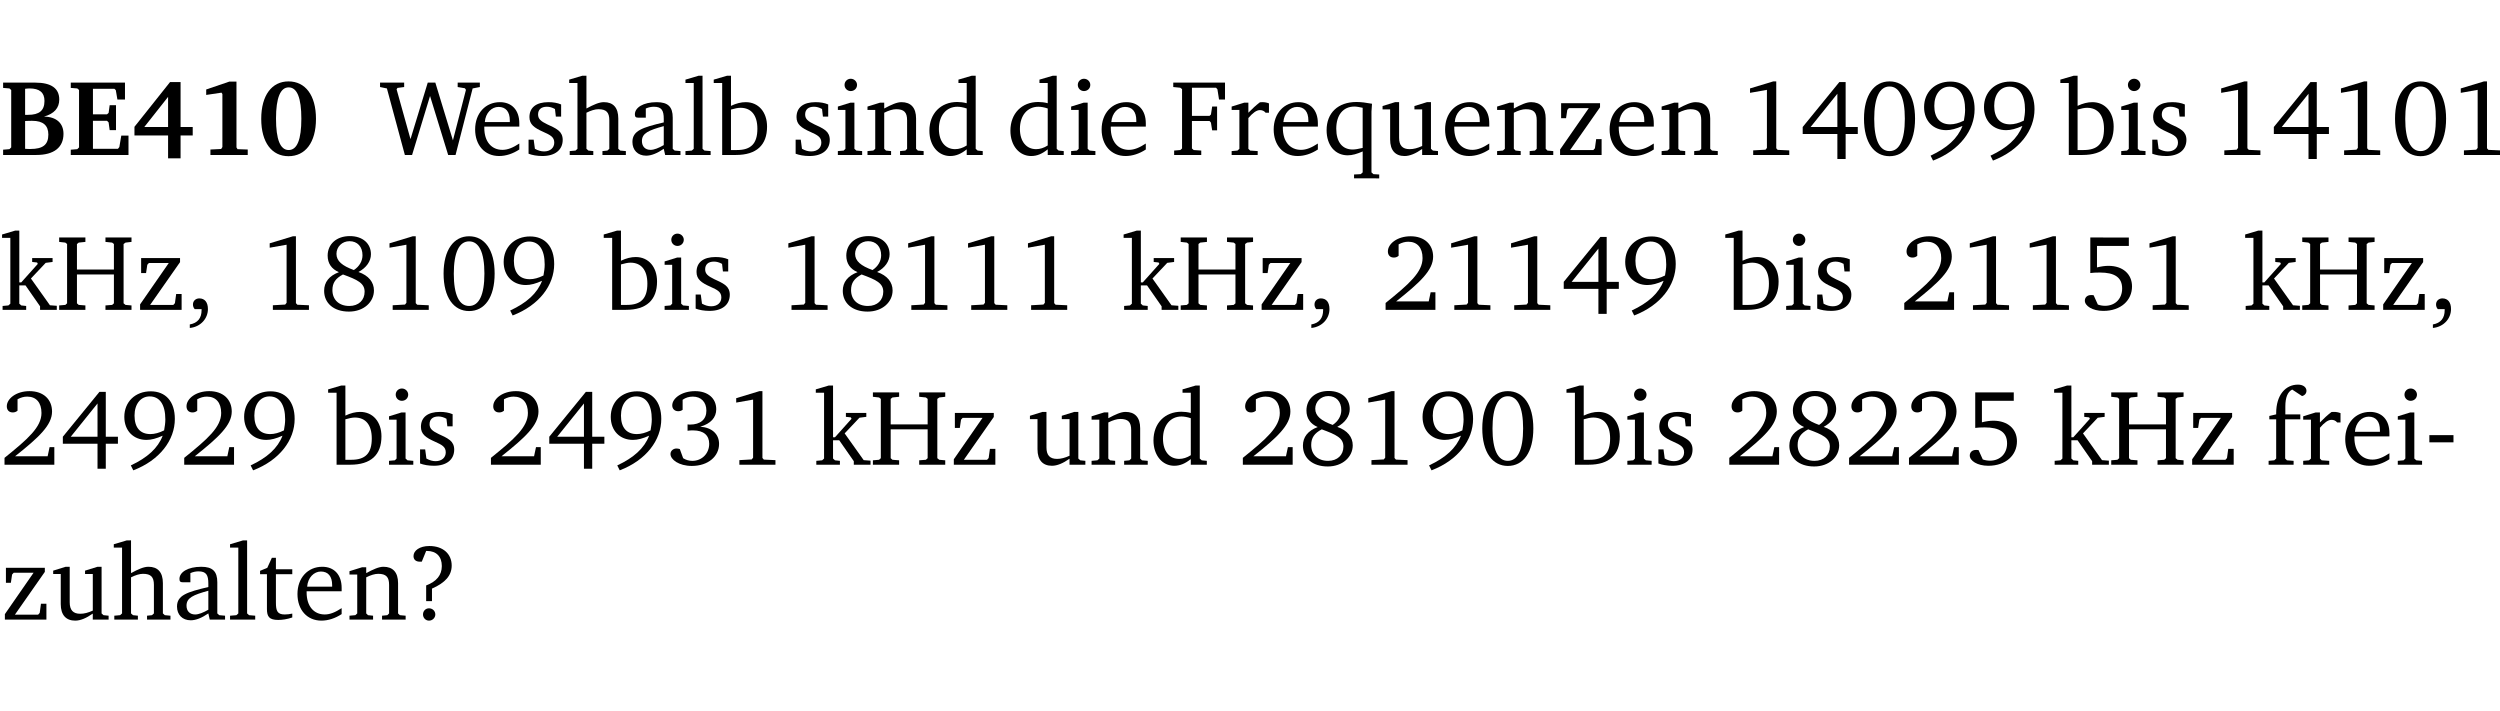 <?xml version="1.0" encoding="UTF-8" standalone="no"?>
<svg
   width="221.933pt"
   height="63.08pt"
   viewBox="0 0 221.933 63.08"
   version="1.2"
   id="svg438"
   sodipodi:docname="f50245a38a6c.pdf"
   xmlns:inkscape="http://www.inkscape.org/namespaces/inkscape"
   xmlns:sodipodi="http://sodipodi.sourceforge.net/DTD/sodipodi-0.dtd"
   xmlns:xlink="http://www.w3.org/1999/xlink"
   xmlns="http://www.w3.org/2000/svg"
   xmlns:svg="http://www.w3.org/2000/svg">
  <sodipodi:namedview
     id="namedview440"
     pagecolor="#ffffff"
     bordercolor="#000000"
     borderopacity="0.25"
     inkscape:showpageshadow="2"
     inkscape:pageopacity="0.0"
     inkscape:pagecheckerboard="0"
     inkscape:deskcolor="#d1d1d1"
     inkscape:document-units="pt" />
  <defs
     id="defs115">
    <g
       id="g113">
      <symbol
         overflow="visible"
         id="glyph0-0">
        <path
           style="stroke:none"
           d=""
           id="path2" />
      </symbol>
      <symbol
         overflow="visible"
         id="glyph0-1">
        <path
           style="stroke:none"
           d="m 0.281,-6.422 v 0.469 L 0.844,-5.906 1,-5.766 v 5.094 l -0.156,0.156 -0.562,0.047 V 0 h 2.953 c 1.562,0 2.406,-0.672 2.406,-1.875 0,-0.938 -0.625,-1.516 -1.734,-1.531 0.906,-0.25 1.359,-0.766 1.359,-1.516 0,-0.984 -0.703,-1.5 -2.125,-1.5 z M 2.234,-3.562 V -5.875 C 2.375,-5.891 2.5,-5.906 2.625,-5.906 c 0.891,0 1.328,0.359 1.328,1.109 0,0.859 -0.469,1.234 -1.453,1.234 -0.094,0 -0.172,0 -0.266,0 z m 0,3.016 v -2.469 C 2.5,-3.031 2.719,-3.031 2.875,-3.031 c 0.953,0 1.422,0.406 1.422,1.219 0,0.906 -0.484,1.281 -1.594,1.281 -0.156,0 -0.297,0 -0.469,-0.016 z m 0,0"
           id="path5" />
      </symbol>
      <symbol
         overflow="visible"
         id="glyph0-2">
        <path
           style="stroke:none"
           d="m 0.281,0 h 5.125 V -1.719 H 4.766 l -0.172,1.016 -0.125,0.156 H 2.25 V -3.031 H 3.5 l 0.141,0.141 0.094,0.688 h 0.562 v -2.219 h -0.562 l -0.094,0.688 L 3.5,-3.609 H 2.25 V -5.875 h 1.906 l 0.125,0.125 0.141,0.828 H 5.094 v -1.5 h -4.812 v 0.469 l 0.578,0.047 0.156,0.141 v 5.094 l -0.156,0.156 -0.578,0.047 z m 0,0"
           id="path8" />
      </symbol>
      <symbol
         overflow="visible"
         id="glyph0-3">
        <path
           style="stroke:none"
           d="M 3.391,-6.469 0.234,-2.5 v 0.766 H 3.219 v 2.031 h 1.109 v -2.031 H 5.406 v -0.75 H 4.328 V -6.469 Z m -0.172,1.312 v 2.672 H 1.109 Z m 0,0"
           id="path11" />
      </symbol>
      <symbol
         overflow="visible"
         id="glyph0-4">
        <path
           style="stroke:none"
           d="m 3.109,-6.516 -2.062,0.703 v 0.484 l 1.359,-0.203 0.078,0.125 v 4.703 L 2.375,-0.531 1.422,-0.484 V 0 h 3.312 v -0.484 l -0.906,-0.031 -0.094,-0.156 v -5.844 z m 0,0"
           id="path14" />
      </symbol>
      <symbol
         overflow="visible"
         id="glyph0-5">
        <path
           style="stroke:none"
           d="m 2.797,-6.531 c -1.469,0 -2.422,1.219 -2.422,3.328 0,2.109 0.953,3.312 2.422,3.312 1.484,0 2.438,-1.203 2.438,-3.312 0,-2.109 -0.953,-3.328 -2.438,-3.328 z M 2.812,-6 c 0.75,0 1.125,0.938 1.125,2.781 0,1.859 -0.375,2.781 -1.125,2.781 -0.75,0 -1.125,-0.938 -1.125,-2.797 C 1.688,-5.078 2.078,-6 2.812,-6 Z m 0,0"
           id="path17" />
      </symbol>
      <symbol
         overflow="visible"
         id="glyph1-0">
        <path
           style="stroke:none"
           d=""
           id="path20" />
      </symbol>
      <symbol
         overflow="visible"
         id="glyph1-1">
        <path
           style="stroke:none"
           d="M 2.203,0 H 2.844 L 4.438,-5.234 6.047,0 h 0.656 l 1.516,-5.906 0.641,-0.125 v -0.391 h -1.969 v 0.391 l 0.641,0.109 0.094,0.141 -1.156,4.484 -1.562,-5.125 H 4.234 l -1.531,5.016 -1.234,-4.422 0.078,-0.125 0.594,-0.078 V -6.422 H 0 v 0.391 l 0.609,0.125 z m 0,0"
           id="path23" />
      </symbol>
      <symbol
         overflow="visible"
         id="glyph1-2">
        <path
           style="stroke:none"
           d="m 4.281,-1.016 c -0.547,0.359 -1.016,0.562 -1.5,0.562 -0.969,0 -1.609,-0.734 -1.609,-1.953 0,-0.031 0,-0.078 0,-0.109 H 4.281 c 0,-0.109 0,-0.203 0,-0.297 0,-1.172 -0.672,-1.875 -1.719,-1.875 -1.281,0 -2.203,0.984 -2.203,2.422 0,1.406 0.859,2.359 2.125,2.359 0.609,0 1.219,-0.203 1.797,-0.578 z M 3.438,-2.922 H 1.219 c 0.062,-0.812 0.609,-1.344 1.219,-1.344 0.641,0 1,0.422 1,1.203 0,0.047 0,0.094 0,0.141 z m 0,0"
           id="path26" />
      </symbol>
      <symbol
         overflow="visible"
         id="glyph1-3">
        <path
           style="stroke:none"
           d="M 3.297,-4.484 C 2.969,-4.625 2.594,-4.688 2.172,-4.688 c -1.094,0 -1.688,0.484 -1.688,1.328 0,0.641 0.422,0.953 1.234,1.312 0.625,0.281 0.969,0.453 0.969,0.953 0,0.453 -0.344,0.781 -0.906,0.781 -0.266,0 -0.531,-0.078 -0.812,-0.234 l -0.109,-0.812 H 0.406 v 1.25 c 0.328,0.125 0.75,0.203 1.234,0.203 1.125,0 1.797,-0.547 1.797,-1.438 0,-0.359 -0.141,-0.641 -0.375,-0.828 -0.312,-0.25 -0.672,-0.391 -1,-0.547 C 1.516,-2.984 1.25,-3.188 1.25,-3.594 c 0,-0.438 0.281,-0.688 0.781,-0.688 0.234,0 0.469,0.062 0.719,0.203 l 0.078,0.672 h 0.469 z m 0,0"
           id="path29" />
      </symbol>
      <symbol
         overflow="visible"
         id="glyph1-4">
        <path
           style="stroke:none"
           d="M 1.344,-7.031 0.188,-6.688 v 0.297 h 0.734 v 5.844 L 0.75,-0.391 0.234,-0.344 V 0 h 2.094 V -0.344 L 1.891,-0.391 1.719,-0.547 V -3.75 c 0.406,-0.203 0.766,-0.312 1.062,-0.312 0.703,0 0.969,0.281 0.969,0.984 v 2.531 l -0.172,0.156 -0.438,0.047 V 0 H 5.219 v -0.344 l -0.5,-0.047 -0.172,-0.156 v -2.688 c 0,-0.969 -0.453,-1.453 -1.281,-1.453 -0.422,0 -0.906,0.219 -1.547,0.562 v -2.906 z m 0,0"
           id="path32" />
      </symbol>
      <symbol
         overflow="visible"
         id="glyph1-5">
        <path
           style="stroke:none"
           d="M 3.188,-0.547 3.312,0 H 4.672 V -0.344 L 4.156,-0.391 3.984,-0.547 V -3.312 c 0,-0.969 -0.422,-1.375 -1.422,-1.375 -1.203,0 -1.938,0.484 -1.938,1.078 0,0.219 0.078,0.297 0.297,0.297 H 1.594 V -4.125 c 0.25,-0.109 0.484,-0.156 0.719,-0.156 0.688,0 0.875,0.328 0.875,1.078 v 0.312 C 1.281,-2.438 0.406,-2.156 0.406,-1.156 c 0,0.719 0.469,1.219 1.219,1.219 0.453,0 0.969,-0.203 1.562,-0.609 z m 0,-0.328 C 2.719,-0.609 2.328,-0.453 2.016,-0.453 1.531,-0.453 1.25,-0.766 1.25,-1.234 1.25,-1.938 1.844,-2.188 3.188,-2.562 Z m 0,0"
           id="path35" />
      </symbol>
      <symbol
         overflow="visible"
         id="glyph1-6">
        <path
           style="stroke:none"
           d="M 0.266,0 H 2.5 V -0.344 L 1.953,-0.391 1.781,-0.547 V -7.031 H 1.422 l -1.156,0.344 v 0.297 H 1 v 5.844 l -0.172,0.156 -0.562,0.047 z m 0,0"
           id="path38" />
      </symbol>
      <symbol
         overflow="visible"
         id="glyph1-7">
        <path
           style="stroke:none"
           d="M 1.25,-7.031 0.078,-6.688 v 0.297 h 0.75 V 0 h 1.219 C 3.875,0 4.812,-0.875 4.812,-2.516 4.812,-3.812 4.047,-4.688 2.922,-4.688 c -0.422,0 -0.844,0.109 -1.312,0.328 V -7.031 Z M 1.609,-0.438 V -4.031 C 1.938,-4.125 2.219,-4.188 2.453,-4.188 c 0.953,0 1.5,0.656 1.5,1.859 0,1.312 -0.562,1.891 -1.812,1.891 -0.047,0 -0.234,0 -0.531,0 z m 0,0"
           id="path41" />
      </symbol>
      <symbol
         overflow="visible"
         id="glyph1-8">
        <path
           style="stroke:none"
           d="m 1.469,-6.766 c -0.297,0 -0.547,0.234 -0.547,0.547 0,0.312 0.25,0.547 0.547,0.547 0.312,0 0.562,-0.234 0.562,-0.547 0,-0.297 -0.25,-0.547 -0.562,-0.547 z m -0.031,2.125 -1.109,0.344 V -4 H 1 v 3.453 L 0.844,-0.391 0.328,-0.344 V 0 h 2.156 V -0.344 L 1.969,-0.391 1.797,-0.547 v -4.094 z m 0,0"
           id="path44" />
      </symbol>
      <symbol
         overflow="visible"
         id="glyph1-9">
        <path
           style="stroke:none"
           d="M 0.281,0 H 2.375 V -0.344 L 1.922,-0.391 1.766,-0.547 V -3.75 c 0.406,-0.203 0.766,-0.312 1.062,-0.312 0.703,0 0.969,0.281 0.969,0.984 v 2.531 l -0.156,0.156 -0.469,0.047 V 0 h 2.094 V -0.344 L 4.75,-0.391 4.594,-0.547 v -2.688 c 0,-0.969 -0.469,-1.453 -1.297,-1.453 -0.406,0 -0.891,0.219 -1.531,0.562 v -0.516 h -0.375 L 0.281,-4.297 V -4 h 0.688 v 3.453 L 0.797,-0.391 0.281,-0.344 Z m 0,0"
           id="path47" />
      </symbol>
      <symbol
         overflow="visible"
         id="glyph1-10">
        <path
           style="stroke:none"
           d="M 3.656,-6.391 V -4.594 C 3.359,-4.672 3.078,-4.703 2.812,-4.703 c -1.453,0 -2.469,1.016 -2.469,2.547 0,1.344 0.797,2.25 1.844,2.25 0.531,0 0.984,-0.203 1.469,-0.594 V 0 H 5.078 V -0.344 L 4.625,-0.391 4.453,-0.547 V -7.031 H 4.094 L 2.922,-6.688 v 0.297 z m 0,5.547 C 3.312,-0.625 2.969,-0.516 2.625,-0.516 c -0.859,0 -1.438,-0.672 -1.438,-1.797 0,-1.203 0.672,-1.969 1.641,-1.969 0.219,0 0.516,0.047 0.828,0.156 z m 0,0"
           id="path50" />
      </symbol>
      <symbol
         overflow="visible"
         id="glyph1-11">
        <path
           style="stroke:none"
           d="M 0.312,0 H 2.719 V -0.391 L 2.047,-0.438 1.891,-0.578 v -2.438 h 1.562 L 3.578,-2.875 3.688,-2.188 H 4.125 V -4.297 H 3.688 l -0.109,0.703 -0.125,0.125 h -1.562 v -2.5 H 4.031 l 0.125,0.141 0.141,0.906 h 0.531 v -1.5 h -4.594 v 0.391 l 0.625,0.062 0.156,0.125 v 5.266 L 0.859,-0.438 0.312,-0.391 Z m 0,0"
           id="path53" />
      </symbol>
      <symbol
         overflow="visible"
         id="glyph1-12">
        <path
           style="stroke:none"
           d="m 0.281,0 h 2.312 V -0.344 L 1.922,-0.391 1.766,-0.547 V -3.281 c 0.391,-0.453 0.719,-0.703 1.031,-0.703 0.203,0 0.375,0.078 0.5,0.234 H 3.594 V -4.578 C 3.391,-4.656 3.219,-4.688 3.016,-4.688 c -0.078,0 -0.156,0 -0.234,0.016 C 2.438,-4.406 2.094,-4.094 1.766,-3.75 v -0.891 h -0.375 L 0.281,-4.297 V -4 h 0.688 v 3.453 L 0.797,-0.391 0.281,-0.344 Z m 0,0"
           id="path56" />
      </symbol>
      <symbol
         overflow="visible"
         id="glyph1-13">
        <path
           style="stroke:none"
           d="m 4.391,-4.547 c -0.516,-0.094 -0.969,-0.156 -1.375,-0.156 -1.641,0 -2.656,0.969 -2.656,2.5 0,1.359 0.766,2.234 1.875,2.234 0.406,0 0.828,-0.125 1.328,-0.344 v 1.859 l -0.172,0.156 -0.594,0.031 v 0.344 H 5.031 V 1.734 L 4.516,1.703 4.344,1.547 V -3.844 c 0,-0.094 0.031,-0.328 0.047,-0.703 z M 3.562,-4.188 v 3.562 c -0.391,0.094 -0.672,0.141 -0.891,0.141 -0.906,0 -1.453,-0.656 -1.453,-1.844 0,-1.234 0.625,-1.969 1.609,-1.969 0.203,0 0.438,0.047 0.734,0.109 z m 0,0"
           id="path59" />
      </symbol>
      <symbol
         overflow="visible"
         id="glyph1-14">
        <path
           style="stroke:none"
           d="M 1.359,-4.688 0.25,-4.344 v 0.297 H 0.922 V -1.375 c 0,0.969 0.469,1.469 1.281,1.469 0.469,0 0.984,-0.219 1.562,-0.625 V 0 h 1.406 V -0.344 L 4.719,-0.391 4.547,-0.547 V -4.688 H 4.188 l -1.109,0.344 v 0.297 h 0.688 v 3.25 C 3.359,-0.609 3,-0.516 2.656,-0.516 c -0.641,0 -0.938,-0.328 -0.938,-1.016 V -4.688 Z m 0,0"
           id="path62" />
      </symbol>
      <symbol
         overflow="visible"
         id="glyph1-15">
        <path
           style="stroke:none"
           d="M 0.438,0 H 4.125 V -1.406 H 3.641 L 3.531,-0.594 3.391,-0.438 h -2.062 l 2.656,-3.797 V -4.594 H 0.531 v 1.328 h 0.438 L 1.078,-4 1.219,-4.156 H 2.984 L 0.438,-0.484 Z m 0,0"
           id="path65" />
      </symbol>
      <symbol
         overflow="visible"
         id="glyph1-16">
        <path
           style="stroke:none"
           d="m 2.969,-6.531 -2.062,0.625 v 0.391 l 1.5,-0.266 V -0.625 l -0.125,0.156 -1.094,0.062 V 0 h 3.203 v -0.406 l -1.031,-0.047 -0.125,-0.141 v -5.938 z m 0,0"
           id="path68" />
      </symbol>
      <symbol
         overflow="visible"
         id="glyph1-17">
        <path
           style="stroke:none"
           d="m 3.516,-6.469 -3.25,3.984 v 0.625 H 3.344 v 2.219 h 0.734 v -2.219 H 5.156 v -0.625 H 4.078 V -6.469 Z M 3.344,-5.438 v 2.953 h -2.375 z m 0,0"
           id="path71" />
      </symbol>
      <symbol
         overflow="visible"
         id="glyph1-18">
        <path
           style="stroke:none"
           d="m 2.656,-6.531 c -1.359,0 -2.266,1.203 -2.266,3.312 0,2.125 0.906,3.328 2.266,3.328 1.375,0 2.266,-1.203 2.266,-3.328 0,-2.109 -0.891,-3.312 -2.266,-3.312 z m 0,0.453 c 0.875,0 1.359,0.969 1.359,2.859 0,1.906 -0.484,2.875 -1.359,2.875 -0.875,0 -1.359,-0.969 -1.359,-2.859 0,-1.906 0.484,-2.875 1.359,-2.875 z m 0,0"
           id="path74" />
      </symbol>
      <symbol
         overflow="visible"
         id="glyph1-19">
        <path
           style="stroke:none"
           d="M 3.938,-3.047 C 3.5,-2.828 3.094,-2.719 2.719,-2.719 c -0.906,0 -1.406,-0.578 -1.406,-1.641 0,-1.047 0.562,-1.703 1.344,-1.703 0.875,0 1.391,0.703 1.391,2.047 0,0.312 -0.047,0.625 -0.109,0.969 z M 1.203,0.5 c 2.359,-0.906 3.688,-2.688 3.688,-4.562 0,-1.547 -0.812,-2.453 -2.141,-2.453 -1.375,0 -2.344,0.938 -2.344,2.266 0,1.234 0.812,2.047 1.969,2.047 0.422,0 0.891,-0.125 1.438,-0.375 C 3.391,-1.469 2.453,-0.625 0.984,0.062 Z m 0,0"
           id="path77" />
      </symbol>
      <symbol
         overflow="visible"
         id="glyph1-20">
        <path
           style="stroke:none"
           d="m 0.234,0 h 2.094 v -0.344 l -0.438,-0.047 -0.172,-0.156 v -1.625 H 2.266 L 3.562,-0.312 V 0 H 5.047 V -0.359 L 4.438,-0.406 2.75,-2.781 4.062,-4.172 4.672,-4.25 v -0.344 h -1.812 V -4.25 l 0.438,0.047 0.062,0.125 -1.469,1.641 H 1.719 v -4.594 h -0.375 L 0.188,-6.688 v 0.297 h 0.734 v 5.844 L 0.75,-0.391 0.234,-0.344 Z m 0,0"
           id="path80" />
      </symbol>
      <symbol
         overflow="visible"
         id="glyph1-21">
        <path
           style="stroke:none"
           d="m 0.312,-6.422 v 0.391 l 0.547,0.062 0.156,0.125 v 5.266 L 0.859,-0.438 0.312,-0.391 V 0 H 2.641 V -0.391 L 2.047,-0.438 1.891,-0.578 v -2.562 h 3.281 v 2.562 L 5.016,-0.438 4.422,-0.391 V 0 h 2.312 V -0.391 L 6.203,-0.438 6.031,-0.578 V -5.844 l 0.172,-0.125 0.531,-0.062 v -0.391 h -2.312 v 0.391 l 0.594,0.062 0.156,0.125 v 2.266 H 1.891 V -5.844 l 0.156,-0.125 0.594,-0.062 v -0.391 z m 0,0"
           id="path83" />
      </symbol>
      <symbol
         overflow="visible"
         id="glyph1-22">
        <path
           style="stroke:none"
           d="m 0.375,1.609 c 0.969,-0.094 1.609,-0.844 1.609,-1.672 0,-0.609 -0.281,-0.953 -0.766,-0.953 -0.312,0 -0.562,0.219 -0.562,0.531 0,0.172 0.047,0.297 0.156,0.422 h 0.609 c 0,0.031 0,0.078 0,0.094 0,0.703 -0.344,1.141 -1.047,1.266 z m 0,0"
           id="path86" />
      </symbol>
      <symbol
         overflow="visible"
         id="glyph1-23">
        <path
           style="stroke:none"
           d="m 3.062,-3.531 c -1.031,-0.375 -1.547,-0.797 -1.547,-1.438 0,-0.625 0.5,-1.125 1.156,-1.125 0.703,0 1.156,0.484 1.156,1.25 0,0.5 -0.266,0.984 -0.766,1.312 z m 0.406,0.172 c 0.703,-0.375 1.109,-0.953 1.109,-1.578 0,-0.938 -0.719,-1.609 -1.875,-1.609 -1.188,0 -1.969,0.719 -1.969,1.734 0,0.688 0.344,1.188 1,1.469 -0.875,0.328 -1.312,0.891 -1.312,1.656 0,1.078 0.828,1.844 2.203,1.844 1.328,0 2.219,-0.859 2.219,-1.875 0,-0.734 -0.469,-1.328 -1.375,-1.641 z m -1.375,0.219 c 1.281,0.469 1.922,0.766 1.922,1.531 0,0.75 -0.531,1.266 -1.359,1.266 -0.922,0 -1.5,-0.562 -1.5,-1.406 0,-0.641 0.281,-1.047 0.938,-1.391 z m 0,0"
           id="path89" />
      </symbol>
      <symbol
         overflow="visible"
         id="glyph1-24">
        <path
           style="stroke:none"
           d="m 1.344,-0.75 c 2.125,-1.688 3.281,-2.766 3.281,-3.969 0,-1.078 -0.766,-1.812 -2,-1.812 -1.188,0 -2.016,0.672 -2.016,1.344 0,0.328 0.188,0.547 0.531,0.547 0.156,0 0.297,-0.047 0.422,-0.156 V -5.812 c 0.297,-0.156 0.562,-0.234 0.859,-0.234 0.797,0 1.266,0.531 1.266,1.453 0,1.25 -1.188,2.297 -3.281,3.984 V 0 H 4.828 V -1.562 H 4.406 L 4.234,-0.75 Z m 0,0"
           id="path92" />
      </symbol>
      <symbol
         overflow="visible"
         id="glyph1-25">
        <path
           style="stroke:none"
           d="m 0.969,-6.422 v 3.156 C 1.172,-3.297 1.453,-3.312 1.812,-3.312 c 1.328,0 1.984,0.438 1.984,1.422 0,0.891 -0.609,1.531 -1.516,1.531 -0.203,0 -0.422,-0.031 -0.641,-0.109 l -0.375,-0.828 C 1.172,-1.312 1.094,-1.312 1.031,-1.312 c -0.328,0 -0.547,0.203 -0.547,0.5 0,0.453 0.656,0.906 1.641,0.906 1.562,0 2.547,-0.938 2.547,-2.172 0,-1.094 -0.812,-1.828 -2.094,-1.828 -0.297,0 -0.641,0.047 -1.016,0.141 v -1.906 h 2.828 v -0.75 z m 0,0"
           id="path95" />
      </symbol>
      <symbol
         overflow="visible"
         id="glyph1-26">
        <path
           style="stroke:none"
           d="m 3.031,-3.375 c 0.938,-0.266 1.422,-0.812 1.422,-1.547 0,-0.969 -0.734,-1.609 -1.875,-1.609 -1.203,0 -2.031,0.641 -2.031,1.266 0,0.312 0.219,0.516 0.531,0.516 0.141,0 0.266,-0.031 0.391,-0.125 v -0.891 c 0.266,-0.188 0.562,-0.281 0.906,-0.281 0.734,0 1.203,0.484 1.203,1.25 0,0.766 -0.516,1.234 -1.469,1.234 -0.078,0 -0.141,-0.016 -0.203,-0.016 v 0.562 c 0.172,-0.031 0.344,-0.031 0.5,-0.031 0.922,0 1.422,0.438 1.422,1.188 0,0.859 -0.641,1.516 -1.5,1.516 -0.297,0 -0.562,-0.078 -0.812,-0.234 L 1.219,-1.391 C 1.109,-1.422 1.016,-1.438 0.922,-1.438 c -0.297,0 -0.531,0.219 -0.531,0.484 0,0.5 0.75,1.062 1.891,1.062 1.484,0 2.422,-0.875 2.422,-1.953 0,-0.859 -0.609,-1.453 -1.672,-1.531 z m 0,0"
           id="path98" />
      </symbol>
      <symbol
         overflow="visible"
         id="glyph1-27">
        <path
           style="stroke:none"
           d="M 0.281,0 H 2.5 V -0.344 L 1.906,-0.391 1.75,-0.547 V -4.031 h 1.344 v -0.438 H 1.766 v -0.703 c 0,-0.797 0.203,-1.297 0.609,-1.5 L 3.25,-6.094 c 0.25,-0.062 0.391,-0.25 0.391,-0.469 0,-0.312 -0.297,-0.547 -0.75,-0.547 -1.125,0 -1.938,0.938 -1.938,2.531 0,0.031 0,0.062 0,0.109 L 0.344,-4.328 v 0.297 h 0.609 v 3.484 l -0.172,0.156 -0.5,0.047 z m 0,0"
           id="path101" />
      </symbol>
      <symbol
         overflow="visible"
         id="glyph1-28">
        <path
           style="stroke:none"
           d="m 0.453,-2.625 v 0.641 H 2.594 V -2.625 Z m 0,0"
           id="path104" />
      </symbol>
      <symbol
         overflow="visible"
         id="glyph1-29">
        <path
           style="stroke:none"
           d="m 0.844,-4.031 v 3.094 c 0,0.672 0.203,0.969 1,0.969 0.359,0 0.797,-0.062 1.25,-0.219 v -0.344 c -0.219,0.047 -0.438,0.078 -0.672,0.078 -0.656,0 -0.781,-0.328 -0.781,-1.047 V -4.031 H 3.094 v -0.438 H 1.641 V -5.484 H 1.281 L 0.875,-4.594 0.234,-4.328 v 0.297 z m 0,0"
           id="path107" />
      </symbol>
      <symbol
         overflow="visible"
         id="glyph1-30">
        <path
           style="stroke:none"
           d="m 2.172,-2.75 c 1.172,-0.516 1.75,-1.156 1.75,-2.047 0,-1.031 -0.766,-1.734 -1.984,-1.734 -0.859,0 -1.406,0.406 -1.406,0.891 0,0.312 0.203,0.5 0.562,0.5 0.062,0 0.125,0 0.172,0 L 1.656,-6.094 c 0.031,0 0.031,0 0.062,0 0.844,0 1.328,0.5 1.328,1.344 0,0.797 -0.469,1.375 -1.391,1.719 v 1.391 H 2.172 Z M 1.906,-1 C 1.609,-1 1.375,-0.766 1.375,-0.453 c 0,0.297 0.234,0.547 0.531,0.547 0.312,0 0.562,-0.25 0.562,-0.547 C 2.469,-0.766 2.219,-1 1.906,-1 Z m 0,0"
           id="path110" />
      </symbol>
    </g>
  </defs>
  <g
     id="surface1"
     transform="translate(-46.777,-104.995)">
    <path
       style="fill:none;stroke:#000000;stroke-width:0.01;stroke-linecap:butt;stroke-linejoin:miter;stroke-miterlimit:10;stroke-opacity:0.01"
       d="M 3.4375e-4,-0.001 H 218.27"
       transform="matrix(1,0,0,-1,46.777,104.999)"
       id="path117" />
    <g
       style="fill:#000000;fill-opacity:1"
       id="g129">
      <use
         xlink:href="#glyph0-1"
         x="46.772"
         y="118.752"
         id="use119" />
      <use
         xlink:href="#glyph0-2"
         x="52.778"
         y="118.752"
         id="use121" />
      <use
         xlink:href="#glyph0-3"
         x="58.479"
         y="118.752"
         id="use123" />
      <use
         xlink:href="#glyph0-4"
         x="64.035"
         y="118.752"
         id="use125" />
      <use
         xlink:href="#glyph0-5"
         x="69.592"
         y="118.752"
         id="use127" />
    </g>
    <g
       style="fill:#000000;fill-opacity:1"
       id="g133">
      <use
         xlink:href="#glyph1-1"
         x="80.515"
         y="118.752"
         id="use131" />
    </g>
    <g
       style="fill:#000000;fill-opacity:1"
       id="g147">
      <use
         xlink:href="#glyph1-2"
         x="88.597"
         y="118.752"
         id="use135" />
      <use
         xlink:href="#glyph1-3"
         x="93.293"
         y="118.752"
         id="use137" />
      <use
         xlink:href="#glyph1-4"
         x="97.118"
         y="118.752"
         id="use139" />
      <use
         xlink:href="#glyph1-5"
         x="102.513"
         y="118.752"
         id="use141" />
      <use
         xlink:href="#glyph1-6"
         x="107.362"
         y="118.752"
         id="use143" />
      <use
         xlink:href="#glyph1-7"
         x="110.059"
         y="118.752"
         id="use145" />
    </g>
    <g
       style="fill:#000000;fill-opacity:1"
       id="g157">
      <use
         xlink:href="#glyph1-3"
         x="117.002"
         y="118.752"
         id="use149" />
      <use
         xlink:href="#glyph1-8"
         x="120.828"
         y="118.752"
         id="use151" />
      <use
         xlink:href="#glyph1-9"
         x="123.506"
         y="118.752"
         id="use153" />
      <use
         xlink:href="#glyph1-10"
         x="128.939"
         y="118.752"
         id="use155" />
    </g>
    <g
       style="fill:#000000;fill-opacity:1"
       id="g165">
      <use
         xlink:href="#glyph1-10"
         x="136.131"
         y="118.752"
         id="use159" />
      <use
         xlink:href="#glyph1-8"
         x="141.535"
         y="118.752"
         id="use161" />
      <use
         xlink:href="#glyph1-2"
         x="144.213"
         y="118.752"
         id="use163" />
    </g>
    <g
       style="fill:#000000;fill-opacity:1"
       id="g187">
      <use
         xlink:href="#glyph1-11"
         x="150.697"
         y="118.752"
         id="use167" />
      <use
         xlink:href="#glyph1-12"
         x="155.833"
         y="118.752"
         id="use169" />
      <use
         xlink:href="#glyph1-2"
         x="159.487"
         y="118.752"
         id="use171" />
      <use
         xlink:href="#glyph1-13"
         x="164.183"
         y="118.752"
         id="use173" />
      <use
         xlink:href="#glyph1-14"
         x="169.261"
         y="118.752"
         id="use175" />
      <use
         xlink:href="#glyph1-2"
         x="174.703"
         y="118.752"
         id="use177" />
      <use
         xlink:href="#glyph1-9"
         x="179.399"
         y="118.752"
         id="use179" />
      <use
         xlink:href="#glyph1-15"
         x="184.832"
         y="118.752"
         id="use181" />
      <use
         xlink:href="#glyph1-2"
         x="189.308"
         y="118.752"
         id="use183" />
      <use
         xlink:href="#glyph1-9"
         x="194.004"
         y="118.752"
         id="use185" />
    </g>
    <g
       style="fill:#000000;fill-opacity:1"
       id="g199">
      <use
         xlink:href="#glyph1-16"
         x="201.225"
         y="118.752"
         id="use189" />
      <use
         xlink:href="#glyph1-17"
         x="206.542"
         y="118.752"
         id="use191" />
      <use
         xlink:href="#glyph1-18"
         x="211.86"
         y="118.752"
         id="use193" />
      <use
         xlink:href="#glyph1-19"
         x="217.178"
         y="118.752"
         id="use195" />
      <use
         xlink:href="#glyph1-19"
         x="222.496"
         y="118.752"
         id="use197" />
    </g>
    <g
       style="fill:#000000;fill-opacity:1"
       id="g207">
      <use
         xlink:href="#glyph1-7"
         x="229.602"
         y="118.752"
         id="use201" />
      <use
         xlink:href="#glyph1-8"
         x="234.757"
         y="118.752"
         id="use203" />
      <use
         xlink:href="#glyph1-3"
         x="237.435"
         y="118.752"
         id="use205" />
    </g>
    <g
       style="fill:#000000;fill-opacity:1"
       id="g219">
      <use
         xlink:href="#glyph1-16"
         x="243.049"
         y="118.752"
         id="use209" />
      <use
         xlink:href="#glyph1-17"
         x="248.367"
         y="118.752"
         id="use211" />
      <use
         xlink:href="#glyph1-16"
         x="253.684"
         y="118.752"
         id="use213" />
      <use
         xlink:href="#glyph1-18"
         x="259.002"
         y="118.752"
         id="use215" />
      <use
         xlink:href="#glyph1-16"
         x="264.32"
         y="118.752"
         id="use217" />
    </g>
    <g
       style="fill:#000000;fill-opacity:1"
       id="g229">
      <use
         xlink:href="#glyph1-20"
         x="46.772"
         y="132.5"
         id="use221" />
      <use
         xlink:href="#glyph1-21"
         x="51.717"
         y="132.5"
         id="use223" />
      <use
         xlink:href="#glyph1-15"
         x="58.775"
         y="132.5"
         id="use225" />
      <use
         xlink:href="#glyph1-22"
         x="63.251"
         y="132.5"
         id="use227" />
    </g>
    <g
       style="fill:#000000;fill-opacity:1"
       id="g241">
      <use
         xlink:href="#glyph1-16"
         x="69.812"
         y="132.5"
         id="use231" />
      <use
         xlink:href="#glyph1-23"
         x="75.13"
         y="132.5"
         id="use233" />
      <use
         xlink:href="#glyph1-16"
         x="80.448"
         y="132.5"
         id="use235" />
      <use
         xlink:href="#glyph1-18"
         x="85.765"
         y="132.5"
         id="use237" />
      <use
         xlink:href="#glyph1-19"
         x="91.083"
         y="132.5"
         id="use239" />
    </g>
    <g
       style="fill:#000000;fill-opacity:1"
       id="g249">
      <use
         xlink:href="#glyph1-7"
         x="100.293"
         y="132.5"
         id="use243" />
      <use
         xlink:href="#glyph1-8"
         x="105.448"
         y="132.5"
         id="use245" />
      <use
         xlink:href="#glyph1-3"
         x="108.126"
         y="132.5"
         id="use247" />
    </g>
    <g
       style="fill:#000000;fill-opacity:1"
       id="g261">
      <use
         xlink:href="#glyph1-16"
         x="115.854"
         y="132.5"
         id="use251" />
      <use
         xlink:href="#glyph1-23"
         x="121.172"
         y="132.5"
         id="use253" />
      <use
         xlink:href="#glyph1-16"
         x="126.49"
         y="132.5"
         id="use255" />
      <use
         xlink:href="#glyph1-16"
         x="131.807"
         y="132.5"
         id="use257" />
      <use
         xlink:href="#glyph1-16"
         x="137.125"
         y="132.5"
         id="use259" />
    </g>
    <g
       style="fill:#000000;fill-opacity:1"
       id="g271">
      <use
         xlink:href="#glyph1-20"
         x="146.335"
         y="132.5"
         id="use263" />
      <use
         xlink:href="#glyph1-21"
         x="151.28"
         y="132.5"
         id="use265" />
      <use
         xlink:href="#glyph1-15"
         x="158.338"
         y="132.5"
         id="use267" />
      <use
         xlink:href="#glyph1-22"
         x="162.814"
         y="132.5"
         id="use269" />
    </g>
    <g
       style="fill:#000000;fill-opacity:1"
       id="g283">
      <use
         xlink:href="#glyph1-24"
         x="169.375"
         y="132.5"
         id="use273" />
      <use
         xlink:href="#glyph1-16"
         x="174.693"
         y="132.5"
         id="use275" />
      <use
         xlink:href="#glyph1-16"
         x="180.011"
         y="132.5"
         id="use277" />
      <use
         xlink:href="#glyph1-17"
         x="185.329"
         y="132.5"
         id="use279" />
      <use
         xlink:href="#glyph1-19"
         x="190.646"
         y="132.5"
         id="use281" />
    </g>
    <g
       style="fill:#000000;fill-opacity:1"
       id="g291">
      <use
         xlink:href="#glyph1-7"
         x="199.857"
         y="132.5"
         id="use285" />
      <use
         xlink:href="#glyph1-8"
         x="205.012"
         y="132.5"
         id="use287" />
      <use
         xlink:href="#glyph1-3"
         x="207.69"
         y="132.5"
         id="use289" />
    </g>
    <g
       style="fill:#000000;fill-opacity:1"
       id="g303">
      <use
         xlink:href="#glyph1-24"
         x="215.418"
         y="132.5"
         id="use293" />
      <use
         xlink:href="#glyph1-16"
         x="220.735"
         y="132.5"
         id="use295" />
      <use
         xlink:href="#glyph1-16"
         x="226.053"
         y="132.5"
         id="use297" />
      <use
         xlink:href="#glyph1-25"
         x="231.371"
         y="132.5"
         id="use299" />
      <use
         xlink:href="#glyph1-16"
         x="236.688"
         y="132.5"
         id="use301" />
    </g>
    <g
       style="fill:#000000;fill-opacity:1"
       id="g313">
      <use
         xlink:href="#glyph1-20"
         x="245.899"
         y="132.5"
         id="use305" />
      <use
         xlink:href="#glyph1-21"
         x="250.843"
         y="132.5"
         id="use307" />
      <use
         xlink:href="#glyph1-15"
         x="257.902"
         y="132.5"
         id="use309" />
      <use
         xlink:href="#glyph1-22"
         x="262.378"
         y="132.5"
         id="use311" />
    </g>
    <g
       style="fill:#000000;fill-opacity:1"
       id="g325">
      <use
         xlink:href="#glyph1-24"
         x="46.772"
         y="146.249"
         id="use315" />
      <use
         xlink:href="#glyph1-17"
         x="52.09"
         y="146.249"
         id="use317" />
      <use
         xlink:href="#glyph1-19"
         x="57.407"
         y="146.249"
         id="use319" />
      <use
         xlink:href="#glyph1-24"
         x="62.725"
         y="146.249"
         id="use321" />
      <use
         xlink:href="#glyph1-19"
         x="68.043"
         y="146.249"
         id="use323" />
    </g>
    <g
       style="fill:#000000;fill-opacity:1"
       id="g333">
      <use
         xlink:href="#glyph1-7"
         x="75.828"
         y="146.249"
         id="use327" />
      <use
         xlink:href="#glyph1-8"
         x="80.983"
         y="146.249"
         id="use329" />
      <use
         xlink:href="#glyph1-3"
         x="83.661"
         y="146.249"
         id="use331" />
    </g>
    <g
       style="fill:#000000;fill-opacity:1"
       id="g345">
      <use
         xlink:href="#glyph1-24"
         x="89.954"
         y="146.249"
         id="use335" />
      <use
         xlink:href="#glyph1-17"
         x="95.272"
         y="146.249"
         id="use337" />
      <use
         xlink:href="#glyph1-19"
         x="100.59"
         y="146.249"
         id="use339" />
      <use
         xlink:href="#glyph1-26"
         x="105.907"
         y="146.249"
         id="use341" />
      <use
         xlink:href="#glyph1-16"
         x="111.225"
         y="146.249"
         id="use343" />
    </g>
    <g
       style="fill:#000000;fill-opacity:1"
       id="g353">
      <use
         xlink:href="#glyph1-20"
         x="119.01"
         y="146.249"
         id="use347" />
      <use
         xlink:href="#glyph1-21"
         x="123.955"
         y="146.249"
         id="use349" />
      <use
         xlink:href="#glyph1-15"
         x="131.013"
         y="146.249"
         id="use351" />
    </g>
    <g
       style="fill:#000000;fill-opacity:1"
       id="g361">
      <use
         xlink:href="#glyph1-14"
         x="137.957"
         y="146.249"
         id="use355" />
      <use
         xlink:href="#glyph1-9"
         x="143.399"
         y="146.249"
         id="use357" />
      <use
         xlink:href="#glyph1-10"
         x="148.832"
         y="146.249"
         id="use359" />
    </g>
    <g
       style="fill:#000000;fill-opacity:1"
       id="g373">
      <use
         xlink:href="#glyph1-24"
         x="156.703"
         y="146.249"
         id="use363" />
      <use
         xlink:href="#glyph1-23"
         x="162.021"
         y="146.249"
         id="use365" />
      <use
         xlink:href="#glyph1-16"
         x="167.338"
         y="146.249"
         id="use367" />
      <use
         xlink:href="#glyph1-19"
         x="172.656"
         y="146.249"
         id="use369" />
      <use
         xlink:href="#glyph1-18"
         x="177.974"
         y="146.249"
         id="use371" />
    </g>
    <g
       style="fill:#000000;fill-opacity:1"
       id="g381">
      <use
         xlink:href="#glyph1-7"
         x="185.759"
         y="146.249"
         id="use375" />
      <use
         xlink:href="#glyph1-8"
         x="190.914"
         y="146.249"
         id="use377" />
      <use
         xlink:href="#glyph1-3"
         x="193.592"
         y="146.249"
         id="use379" />
    </g>
    <g
       style="fill:#000000;fill-opacity:1"
       id="g393">
      <use
         xlink:href="#glyph1-24"
         x="199.885"
         y="146.249"
         id="use383" />
      <use
         xlink:href="#glyph1-23"
         x="205.203"
         y="146.249"
         id="use385" />
      <use
         xlink:href="#glyph1-24"
         x="210.521"
         y="146.249"
         id="use387" />
      <use
         xlink:href="#glyph1-24"
         x="215.838"
         y="146.249"
         id="use389" />
      <use
         xlink:href="#glyph1-25"
         x="221.156"
         y="146.249"
         id="use391" />
    </g>
    <g
       style="fill:#000000;fill-opacity:1"
       id="g401">
      <use
         xlink:href="#glyph1-20"
         x="228.941"
         y="146.249"
         id="use395" />
      <use
         xlink:href="#glyph1-21"
         x="233.886"
         y="146.249"
         id="use397" />
      <use
         xlink:href="#glyph1-15"
         x="240.944"
         y="146.249"
         id="use399" />
    </g>
    <g
       style="fill:#000000;fill-opacity:1"
       id="g413">
      <use
         xlink:href="#glyph1-27"
         x="247.888"
         y="146.249"
         id="use403" />
      <use
         xlink:href="#glyph1-12"
         x="250.958"
         y="146.249"
         id="use405" />
      <use
         xlink:href="#glyph1-2"
         x="254.612"
         y="146.249"
         id="use407" />
      <use
         xlink:href="#glyph1-8"
         x="259.308"
         y="146.249"
         id="use409" />
      <use
         xlink:href="#glyph1-28"
         x="261.986"
         y="146.249"
         id="use411" />
    </g>
    <g
       style="fill:#000000;fill-opacity:1"
       id="g433">
      <use
         xlink:href="#glyph1-15"
         x="46.772"
         y="159.997"
         id="use415" />
      <use
         xlink:href="#glyph1-14"
         x="51.248"
         y="159.997"
         id="use417" />
      <use
         xlink:href="#glyph1-4"
         x="56.69"
         y="159.997"
         id="use419" />
      <use
         xlink:href="#glyph1-5"
         x="62.084"
         y="159.997"
         id="use421" />
      <use
         xlink:href="#glyph1-6"
         x="66.933"
         y="159.997"
         id="use423" />
      <use
         xlink:href="#glyph1-29"
         x="69.63"
         y="159.997"
         id="use425" />
      <use
         xlink:href="#glyph1-2"
         x="72.825"
         y="159.997"
         id="use427" />
      <use
         xlink:href="#glyph1-9"
         x="77.521"
         y="159.997"
         id="use429" />
      <use
         xlink:href="#glyph1-30"
         x="82.953"
         y="159.997"
         id="use431" />
    </g>
    <path
       style="fill:none;stroke:#000000;stroke-width:0.01;stroke-linecap:butt;stroke-linejoin:miter;stroke-miterlimit:10;stroke-opacity:0.01"
       d="M 3.4375e-4,6.875e-4 H 218.27"
       transform="matrix(1,0,0,-1,46.777,168.071)"
       id="path435" />
  </g>
</svg>
